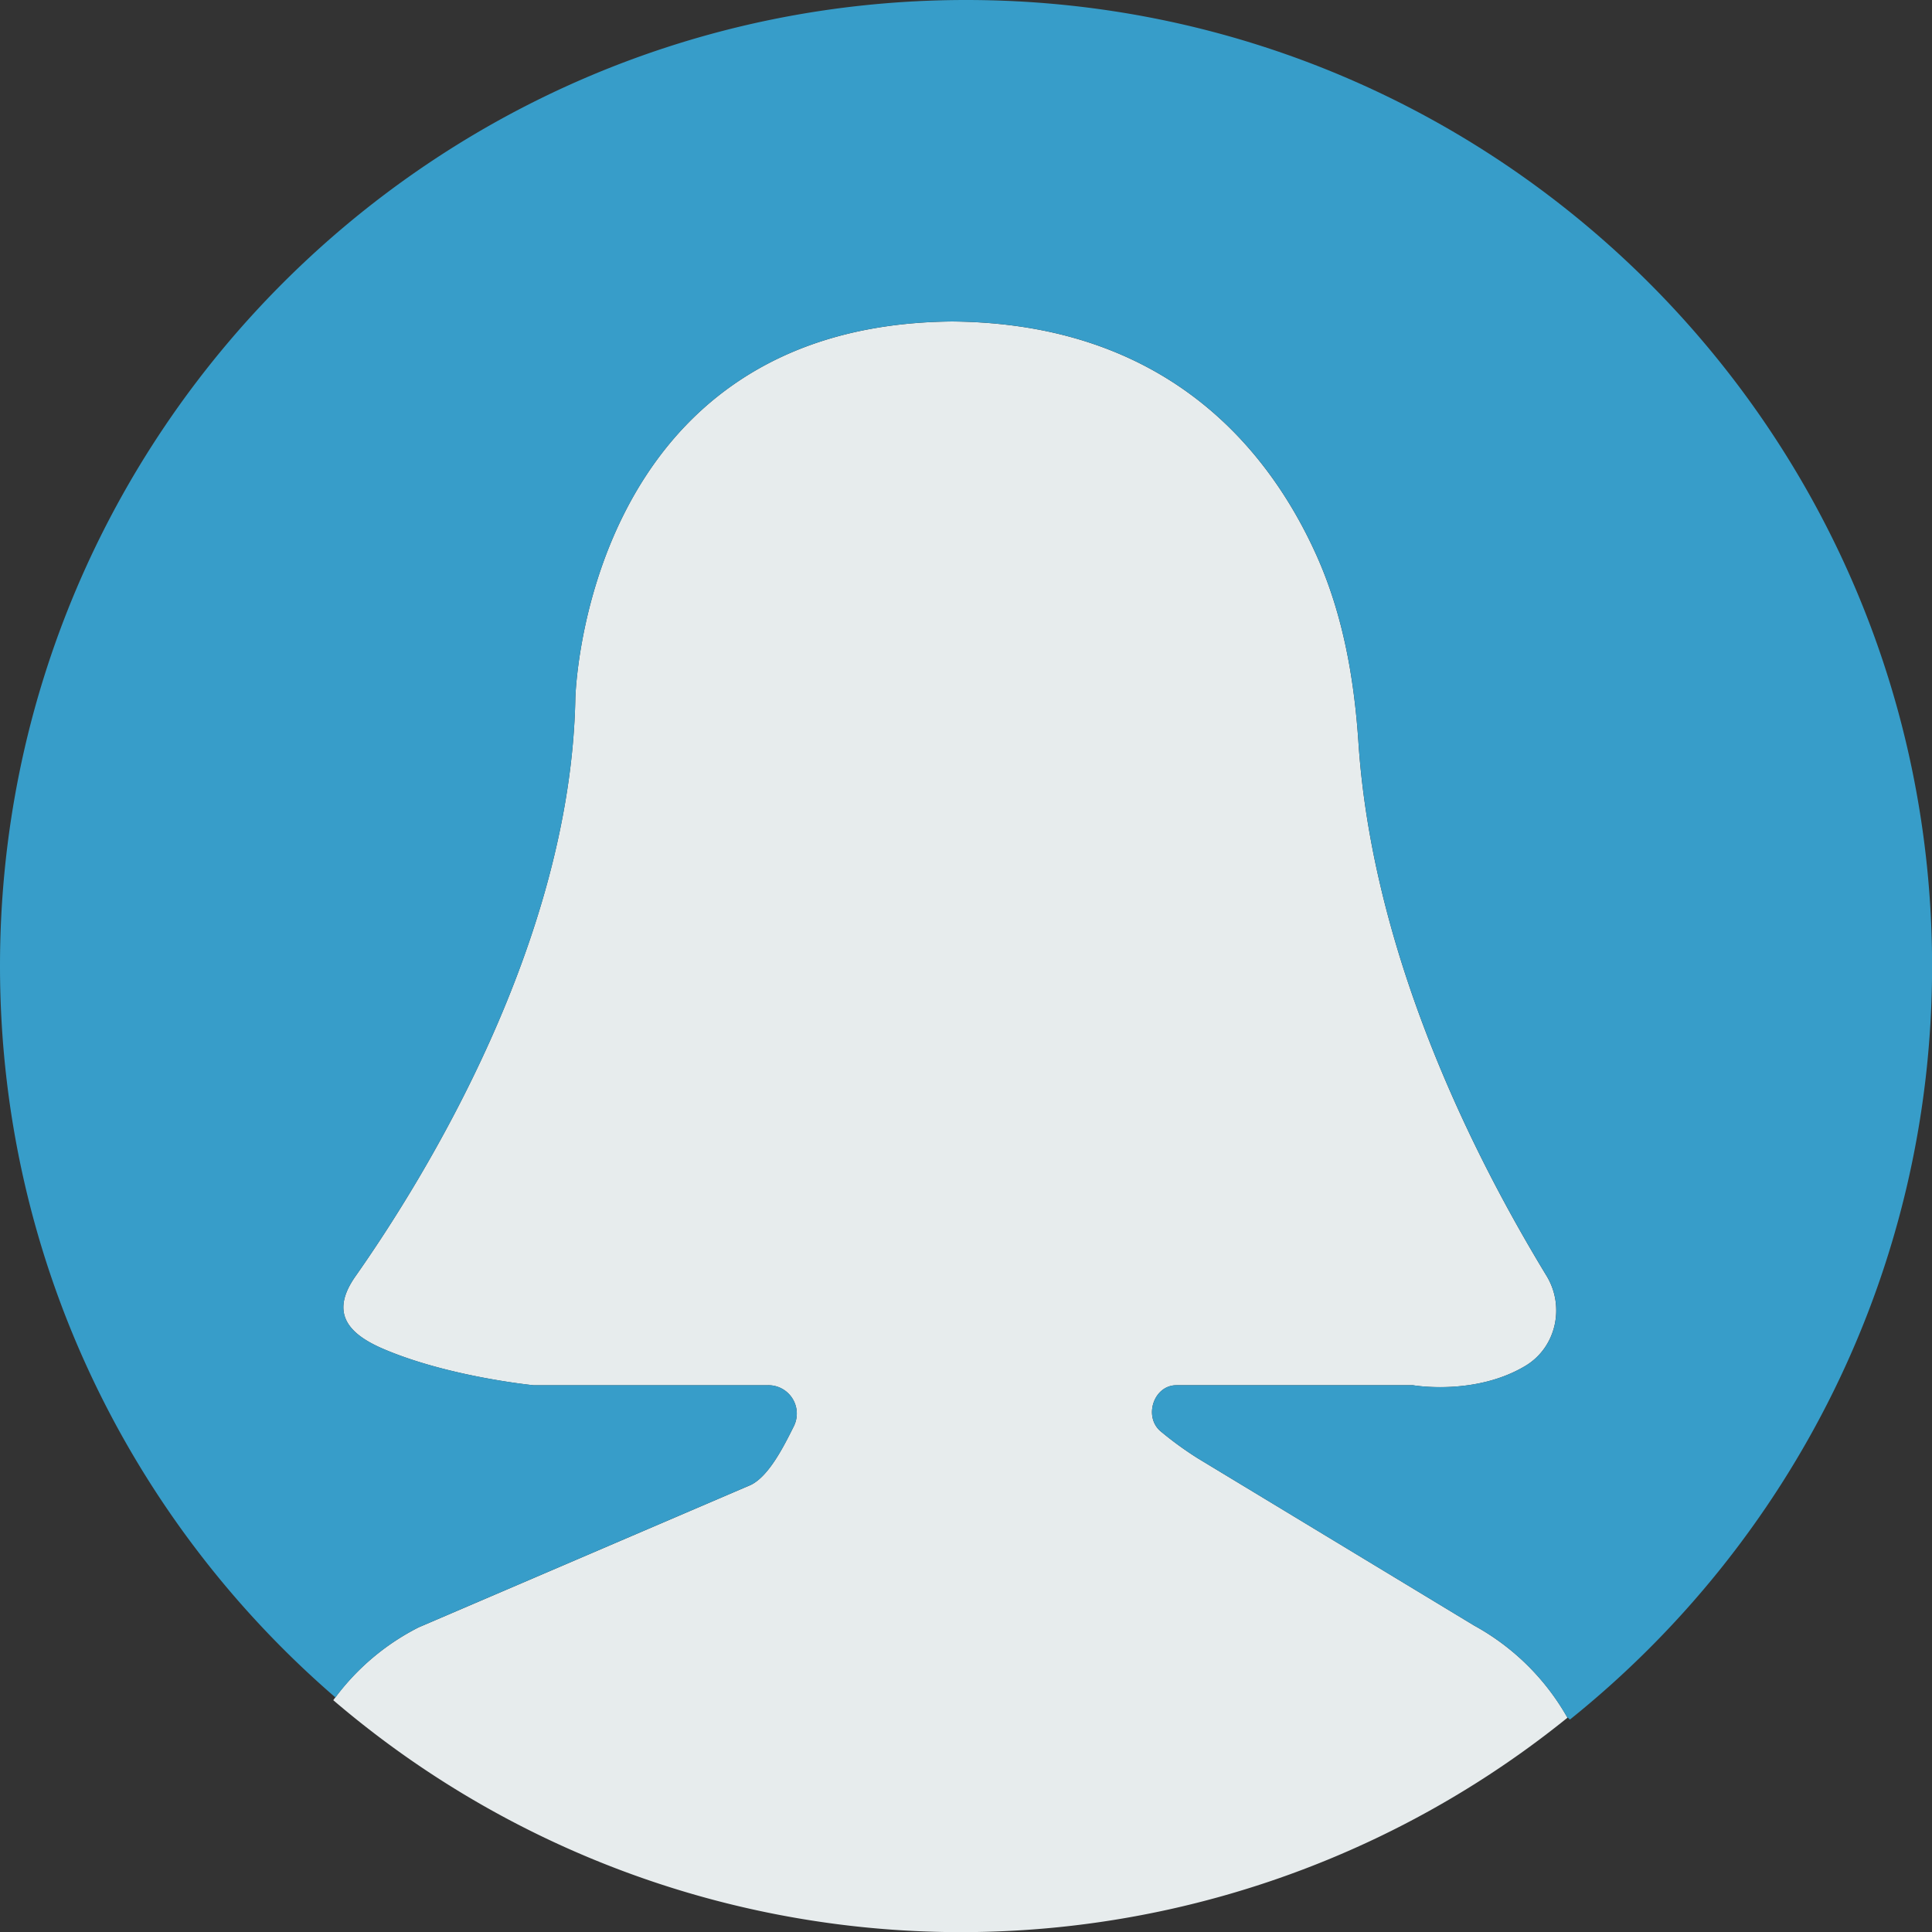 <svg id="Capa_1" data-name="Capa 1" xmlns="http://www.w3.org/2000/svg" viewBox="0 0 643.85 643.85"><rect x="0" y="0" width="643.85" height="643.85" fill="#333333" stroke="none"/><defs><style>.cls-1{fill:#e7eced;}.cls-2{fill:#379dc9;}</style></defs><title>mujer_2</title><path class="cls-1" d="M139.55,542.31l110.71-47.47c6-3,10.88-12.69,14.32-19.61a9.45,9.45,0,0,0-8.5-13.59H177.78s-28.31-2.77-50.14-12.15c-12.79-5.49-17.19-12.74-9.2-24.13,23.39-33.29,71.72-111.67,73.29-192.61,0,0,2.68-124.6,125.61-125.61,71.71.6,105.58,42.8,121.36,77.87,8.8,19.57,12.57,40.9,14,62.31,5.1,77.15,44.39,147.72,62.7,177.87,6.21,10.23,3.21,23.85-7.06,30-16.84,10.07-37.45,6.45-37.45,6.45H392.06c-7.7,0-11.1,10.76-5.05,15.54A116.06,116.06,0,0,0,399.18,486l92.08,55.72a79.72,79.72,0,0,1,31.11,30.72,321.64,321.64,0,0,1-411.3-5.84A79.42,79.42,0,0,1,139.55,542.31Z"/><path class="cls-2" d="M321.93,0C144.13,0,0,144.14,0,321.93c0,97.45,43.37,184.72,111.79,243.76a79.22,79.22,0,0,1,27.77-23.39l110.71-47.47c6-3,10.88-12.69,14.32-19.61a9.45,9.45,0,0,0-8.5-13.59H177.79s-28.31-2.77-50.14-12.15c-12.79-5.49-17.19-12.74-9.2-24.13,23.39-33.29,71.72-111.67,73.29-192.61,0,0,2.68-124.6,125.61-125.61,71.71.6,105.58,42.8,121.36,77.87,8.8,19.57,12.57,40.9,14,62.31,5.1,77.15,44.39,147.72,62.7,177.87,6.21,10.23,3.21,23.85-7.06,30-16.85,10.07-37.46,6.45-37.46,6.45H392.06c-7.7,0-11.1,10.76-5.05,15.54A116.06,116.06,0,0,0,399.18,486l92.08,55.72a79.48,79.48,0,0,1,30.92,30.43c.32.3.67.58,1,.91,73.53-59,120.7-149.48,120.7-251.09C643.85,144.14,499.73,0,321.93,0Z"/></svg>
